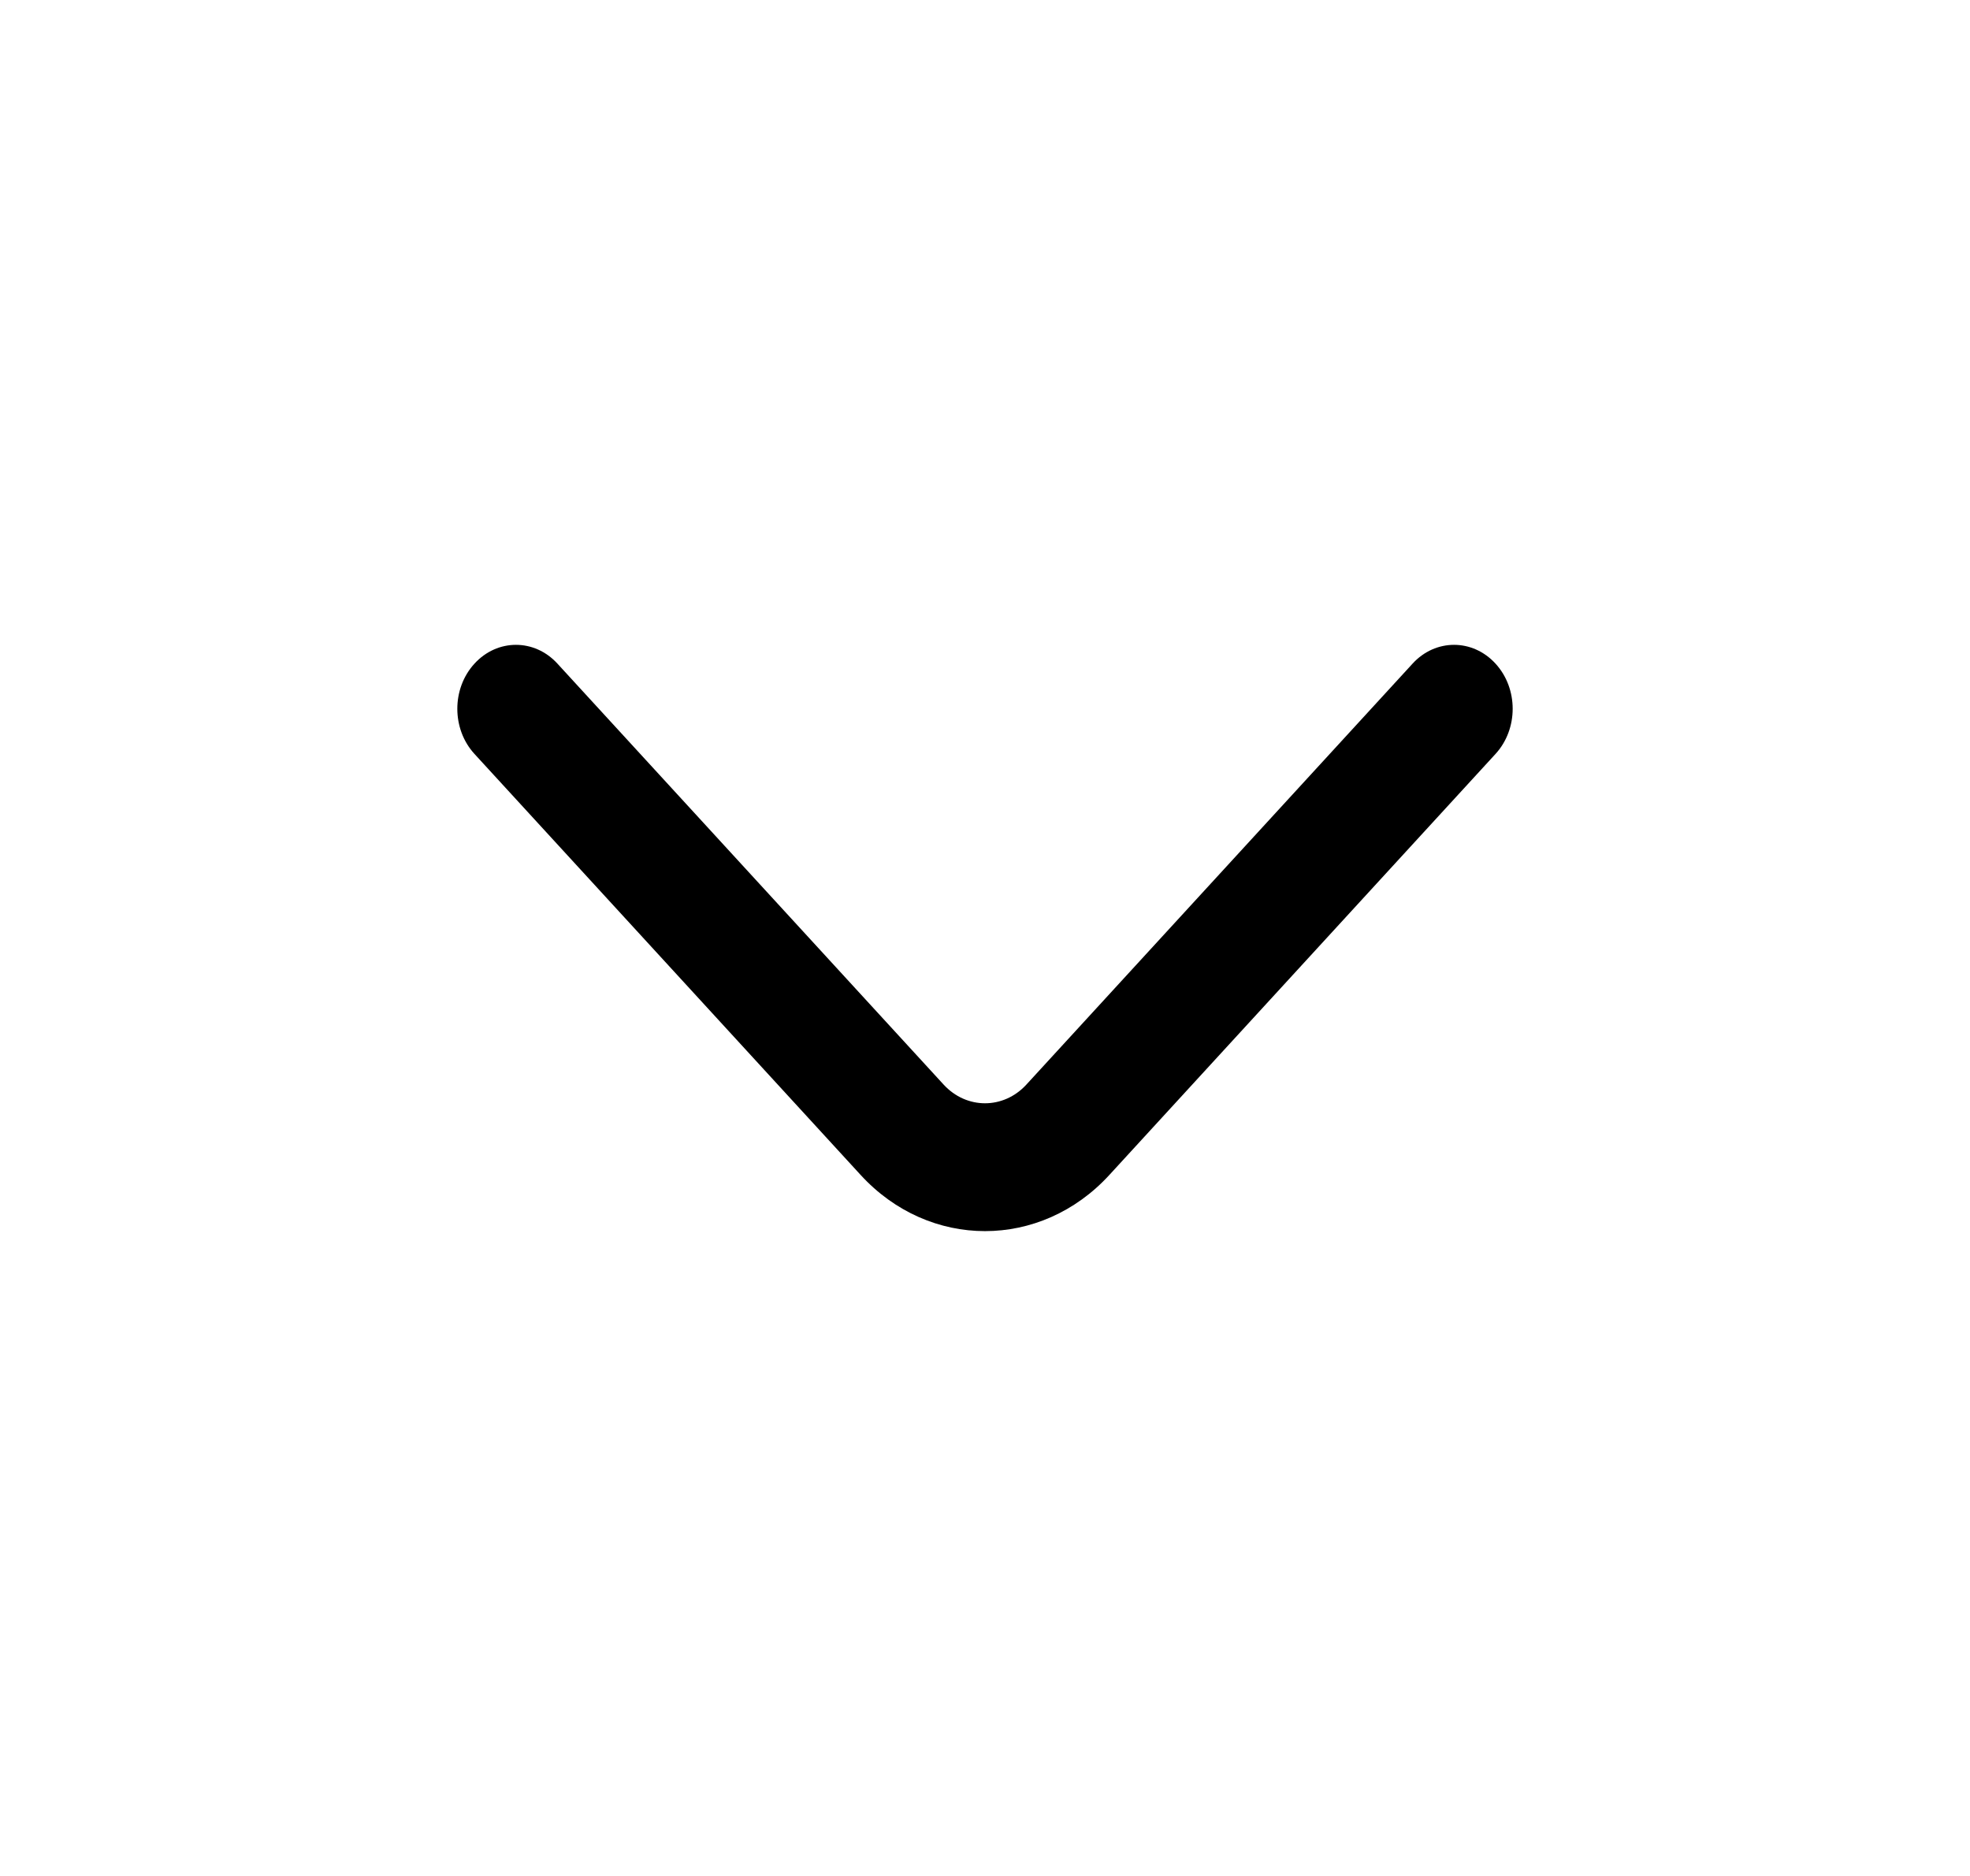 <svg viewBox="0 0 21 20" fill="currentColor" xmlns="http://www.w3.org/2000/svg">
<path d="M5.058 7.075C5.302 6.808 5.698 6.808 5.942 7.075L10.058 11.562C10.302 11.829 10.698 11.829 10.942 11.562L15.058 7.075C15.302 6.808 15.698 6.808 15.942 7.075C16.186 7.341 16.186 7.772 15.942 8.038L11.826 12.526C11.094 13.325 9.906 13.325 9.174 12.526L5.058 8.038C4.814 7.772 4.814 7.341 5.058 7.075Z"/>
</svg>
